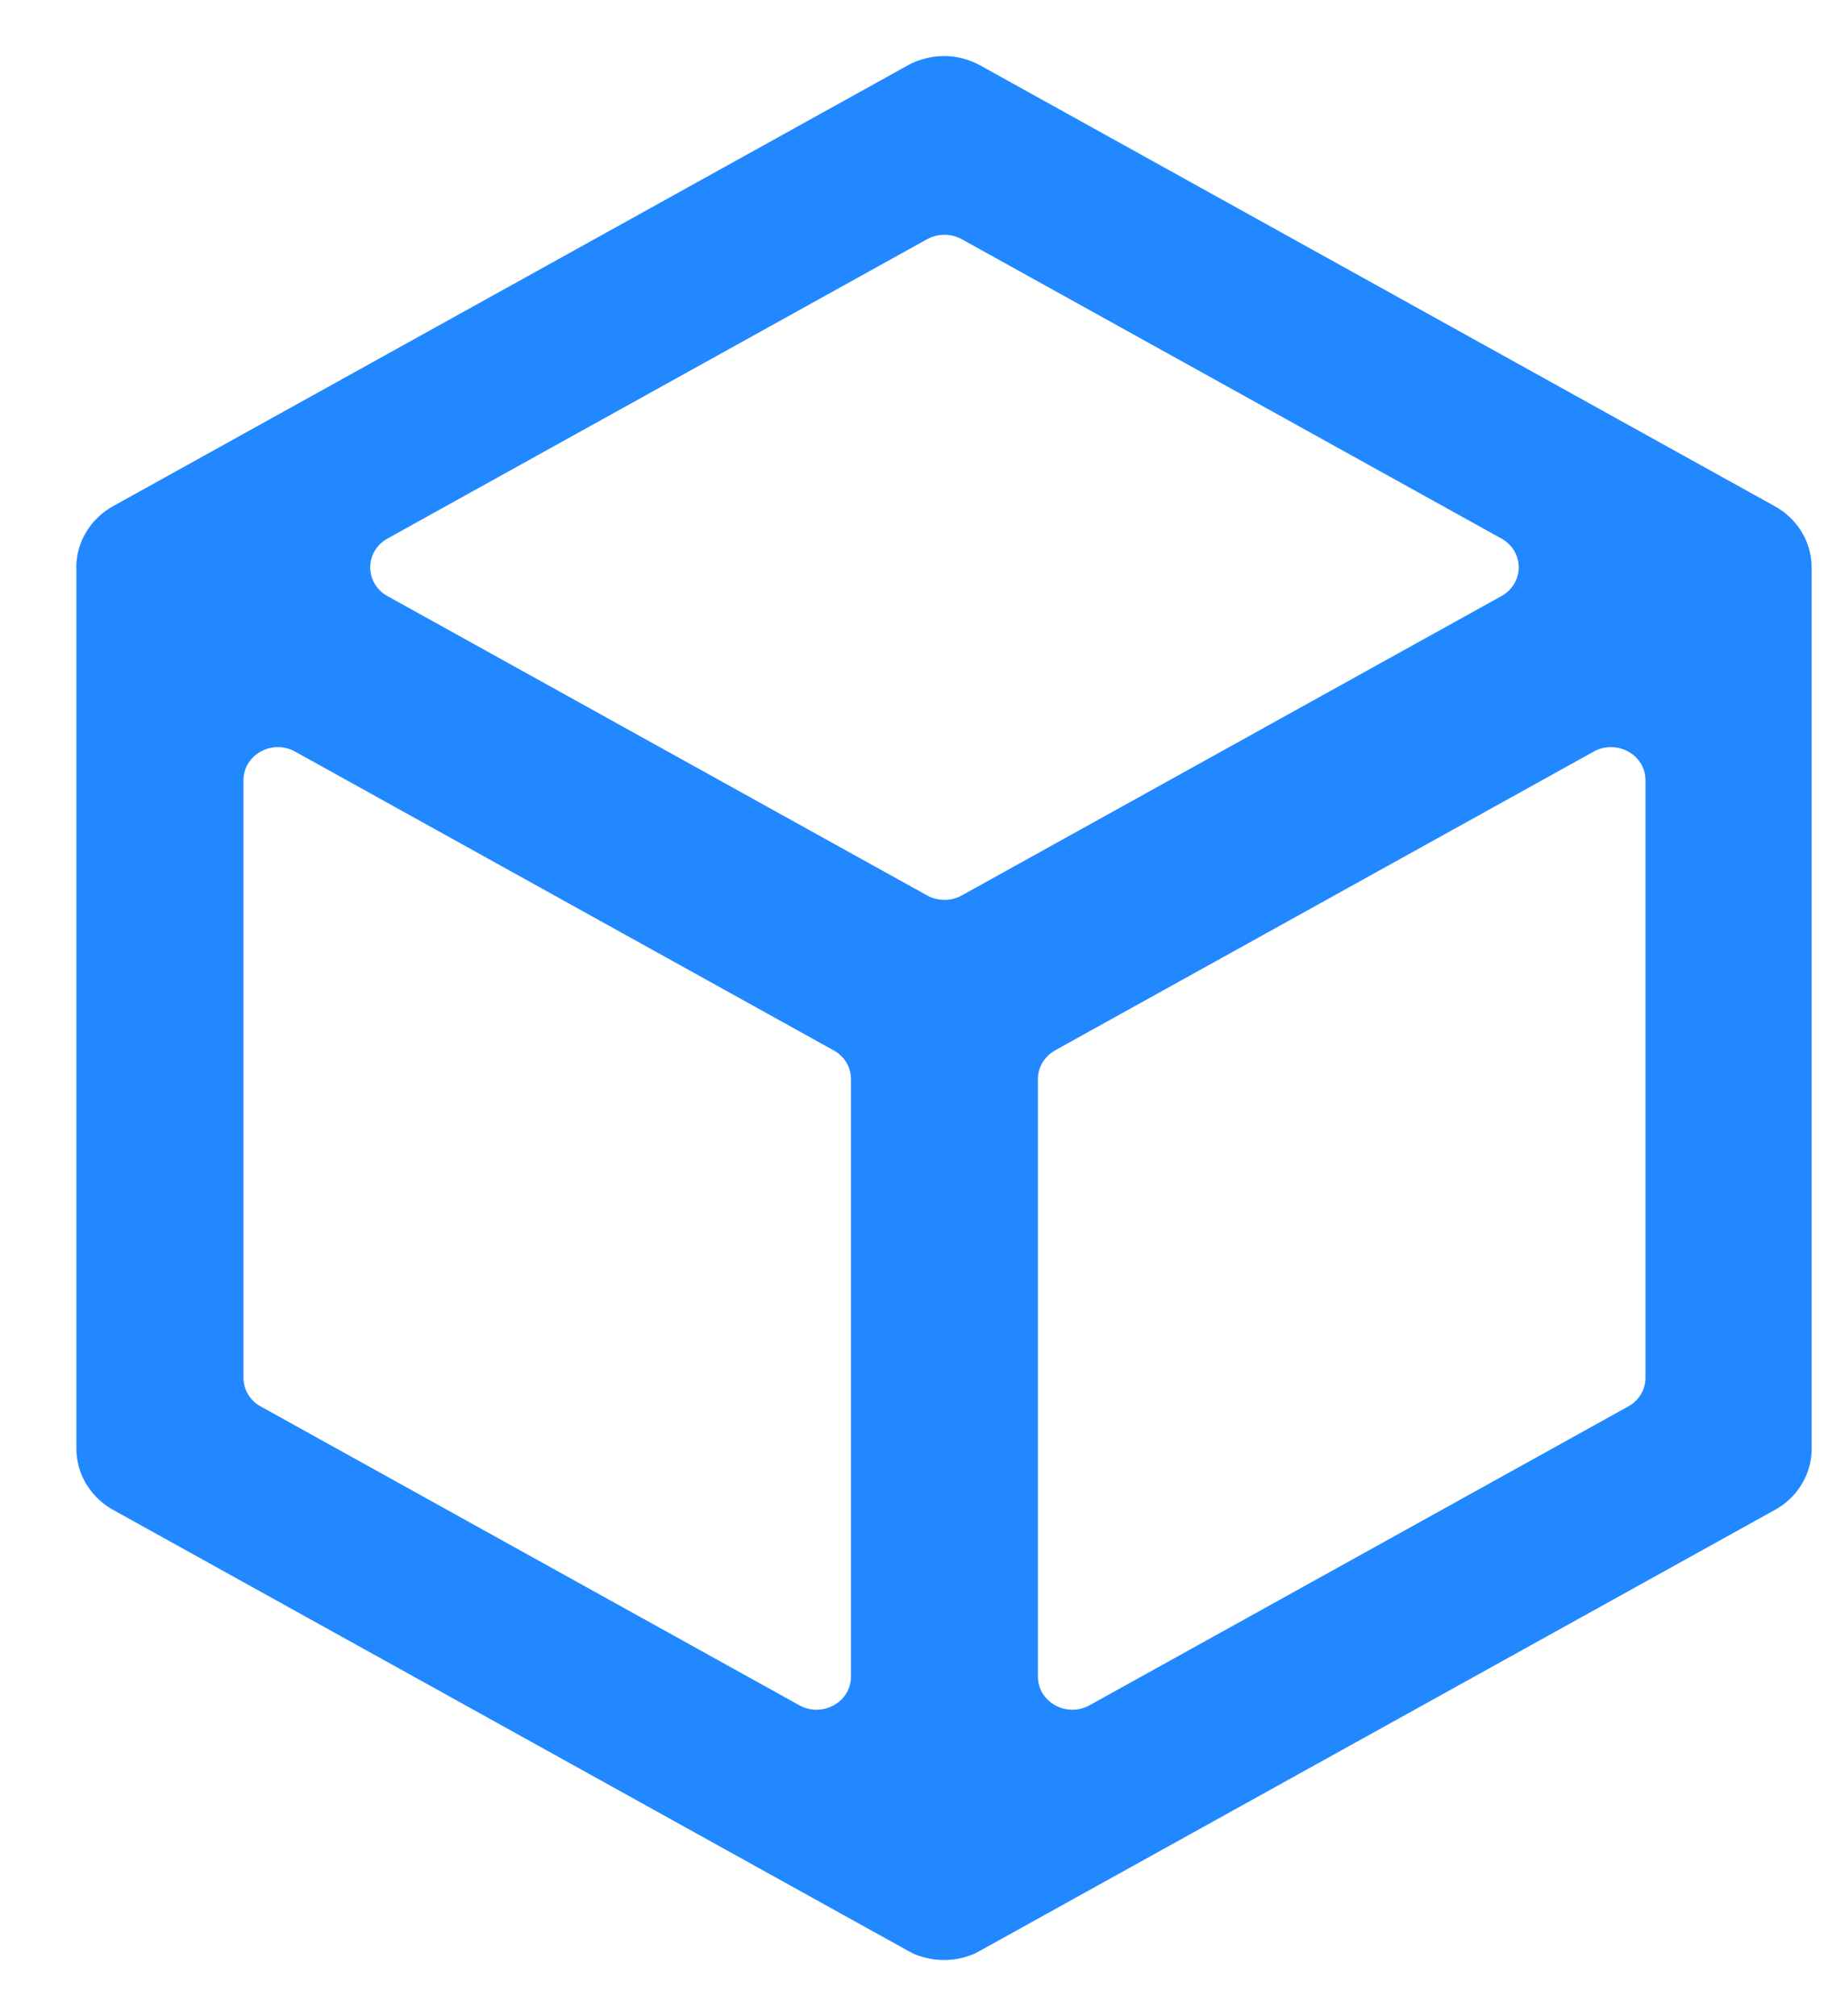 <svg width="20" height="22" viewBox="0 0 20 22" fill="none" xmlns="http://www.w3.org/2000/svg">
    <path
        d="M10.302 0.612C10.285 0.612 10.268 0.612 10.251 0.613C10.178 0.619 10.107 0.633 10.038 0.657C9.986 0.674 9.936 0.697 9.889 0.725L1.234 5.524C1.112 5.592 1.011 5.689 0.941 5.806C0.87 5.923 0.833 6.056 0.833 6.191C0.833 6.196 0.834 6.202 0.834 6.207C0.834 6.213 0.834 6.219 0.834 6.226V15.81C0.834 15.949 0.873 16.086 0.948 16.205C1.022 16.325 1.129 16.423 1.257 16.489L9.908 21.286C9.925 21.295 9.941 21.303 9.957 21.311V21.313C9.981 21.324 10.006 21.334 10.032 21.343C10.032 21.344 10.041 21.346 10.043 21.346C10.068 21.355 10.093 21.362 10.119 21.368C10.128 21.368 10.129 21.37 10.134 21.371C10.159 21.376 10.185 21.381 10.211 21.384C10.211 21.384 10.22 21.384 10.224 21.384C10.251 21.387 10.279 21.389 10.306 21.389C10.333 21.389 10.361 21.387 10.388 21.384C10.388 21.384 10.397 21.384 10.4 21.384C10.427 21.381 10.452 21.377 10.478 21.371C10.487 21.37 10.488 21.369 10.492 21.368C10.518 21.362 10.544 21.355 10.569 21.346C10.569 21.346 10.578 21.344 10.58 21.343C10.605 21.334 10.63 21.324 10.655 21.313V21.311C10.671 21.303 10.687 21.295 10.703 21.286L19.355 16.489C19.483 16.423 19.59 16.325 19.664 16.206C19.739 16.086 19.778 15.949 19.778 15.81V6.22C19.778 6.212 19.777 6.205 19.777 6.198H19.777V6.191C19.777 6.079 19.752 5.97 19.704 5.869C19.655 5.768 19.584 5.678 19.496 5.606C19.487 5.599 19.479 5.592 19.47 5.585C19.47 5.583 19.461 5.581 19.461 5.579C19.43 5.556 19.398 5.536 19.364 5.518L10.714 0.721C10.588 0.648 10.443 0.61 10.295 0.611L10.302 0.612ZM10.311 2.562C10.376 2.562 10.441 2.578 10.499 2.61L16.391 5.877C16.643 6.017 16.643 6.365 16.391 6.505L10.499 9.772C10.442 9.804 10.377 9.82 10.311 9.82C10.245 9.82 10.18 9.804 10.122 9.772L4.23 6.505C3.979 6.365 3.979 6.017 4.23 5.877L10.122 2.61C10.18 2.578 10.245 2.562 10.311 2.562H10.311ZM3.028 8.153C3.096 8.152 3.163 8.169 3.222 8.202L9.102 11.463C9.159 11.494 9.207 11.54 9.24 11.595C9.273 11.649 9.29 11.712 9.29 11.775V18.297C9.29 18.575 8.977 18.748 8.726 18.609L2.846 15.348C2.788 15.317 2.741 15.271 2.708 15.216C2.675 15.161 2.658 15.099 2.658 15.036V8.514C2.658 8.306 2.834 8.156 3.028 8.153ZM17.594 8.153C17.788 8.156 17.964 8.306 17.964 8.514V15.036C17.964 15.165 17.892 15.284 17.776 15.348L11.895 18.609C11.645 18.748 11.331 18.575 11.331 18.296V11.775C11.331 11.646 11.403 11.527 11.519 11.462L17.4 8.201C17.459 8.168 17.526 8.152 17.594 8.153L17.594 8.153Z"
        fill="#2188FF" />
</svg>